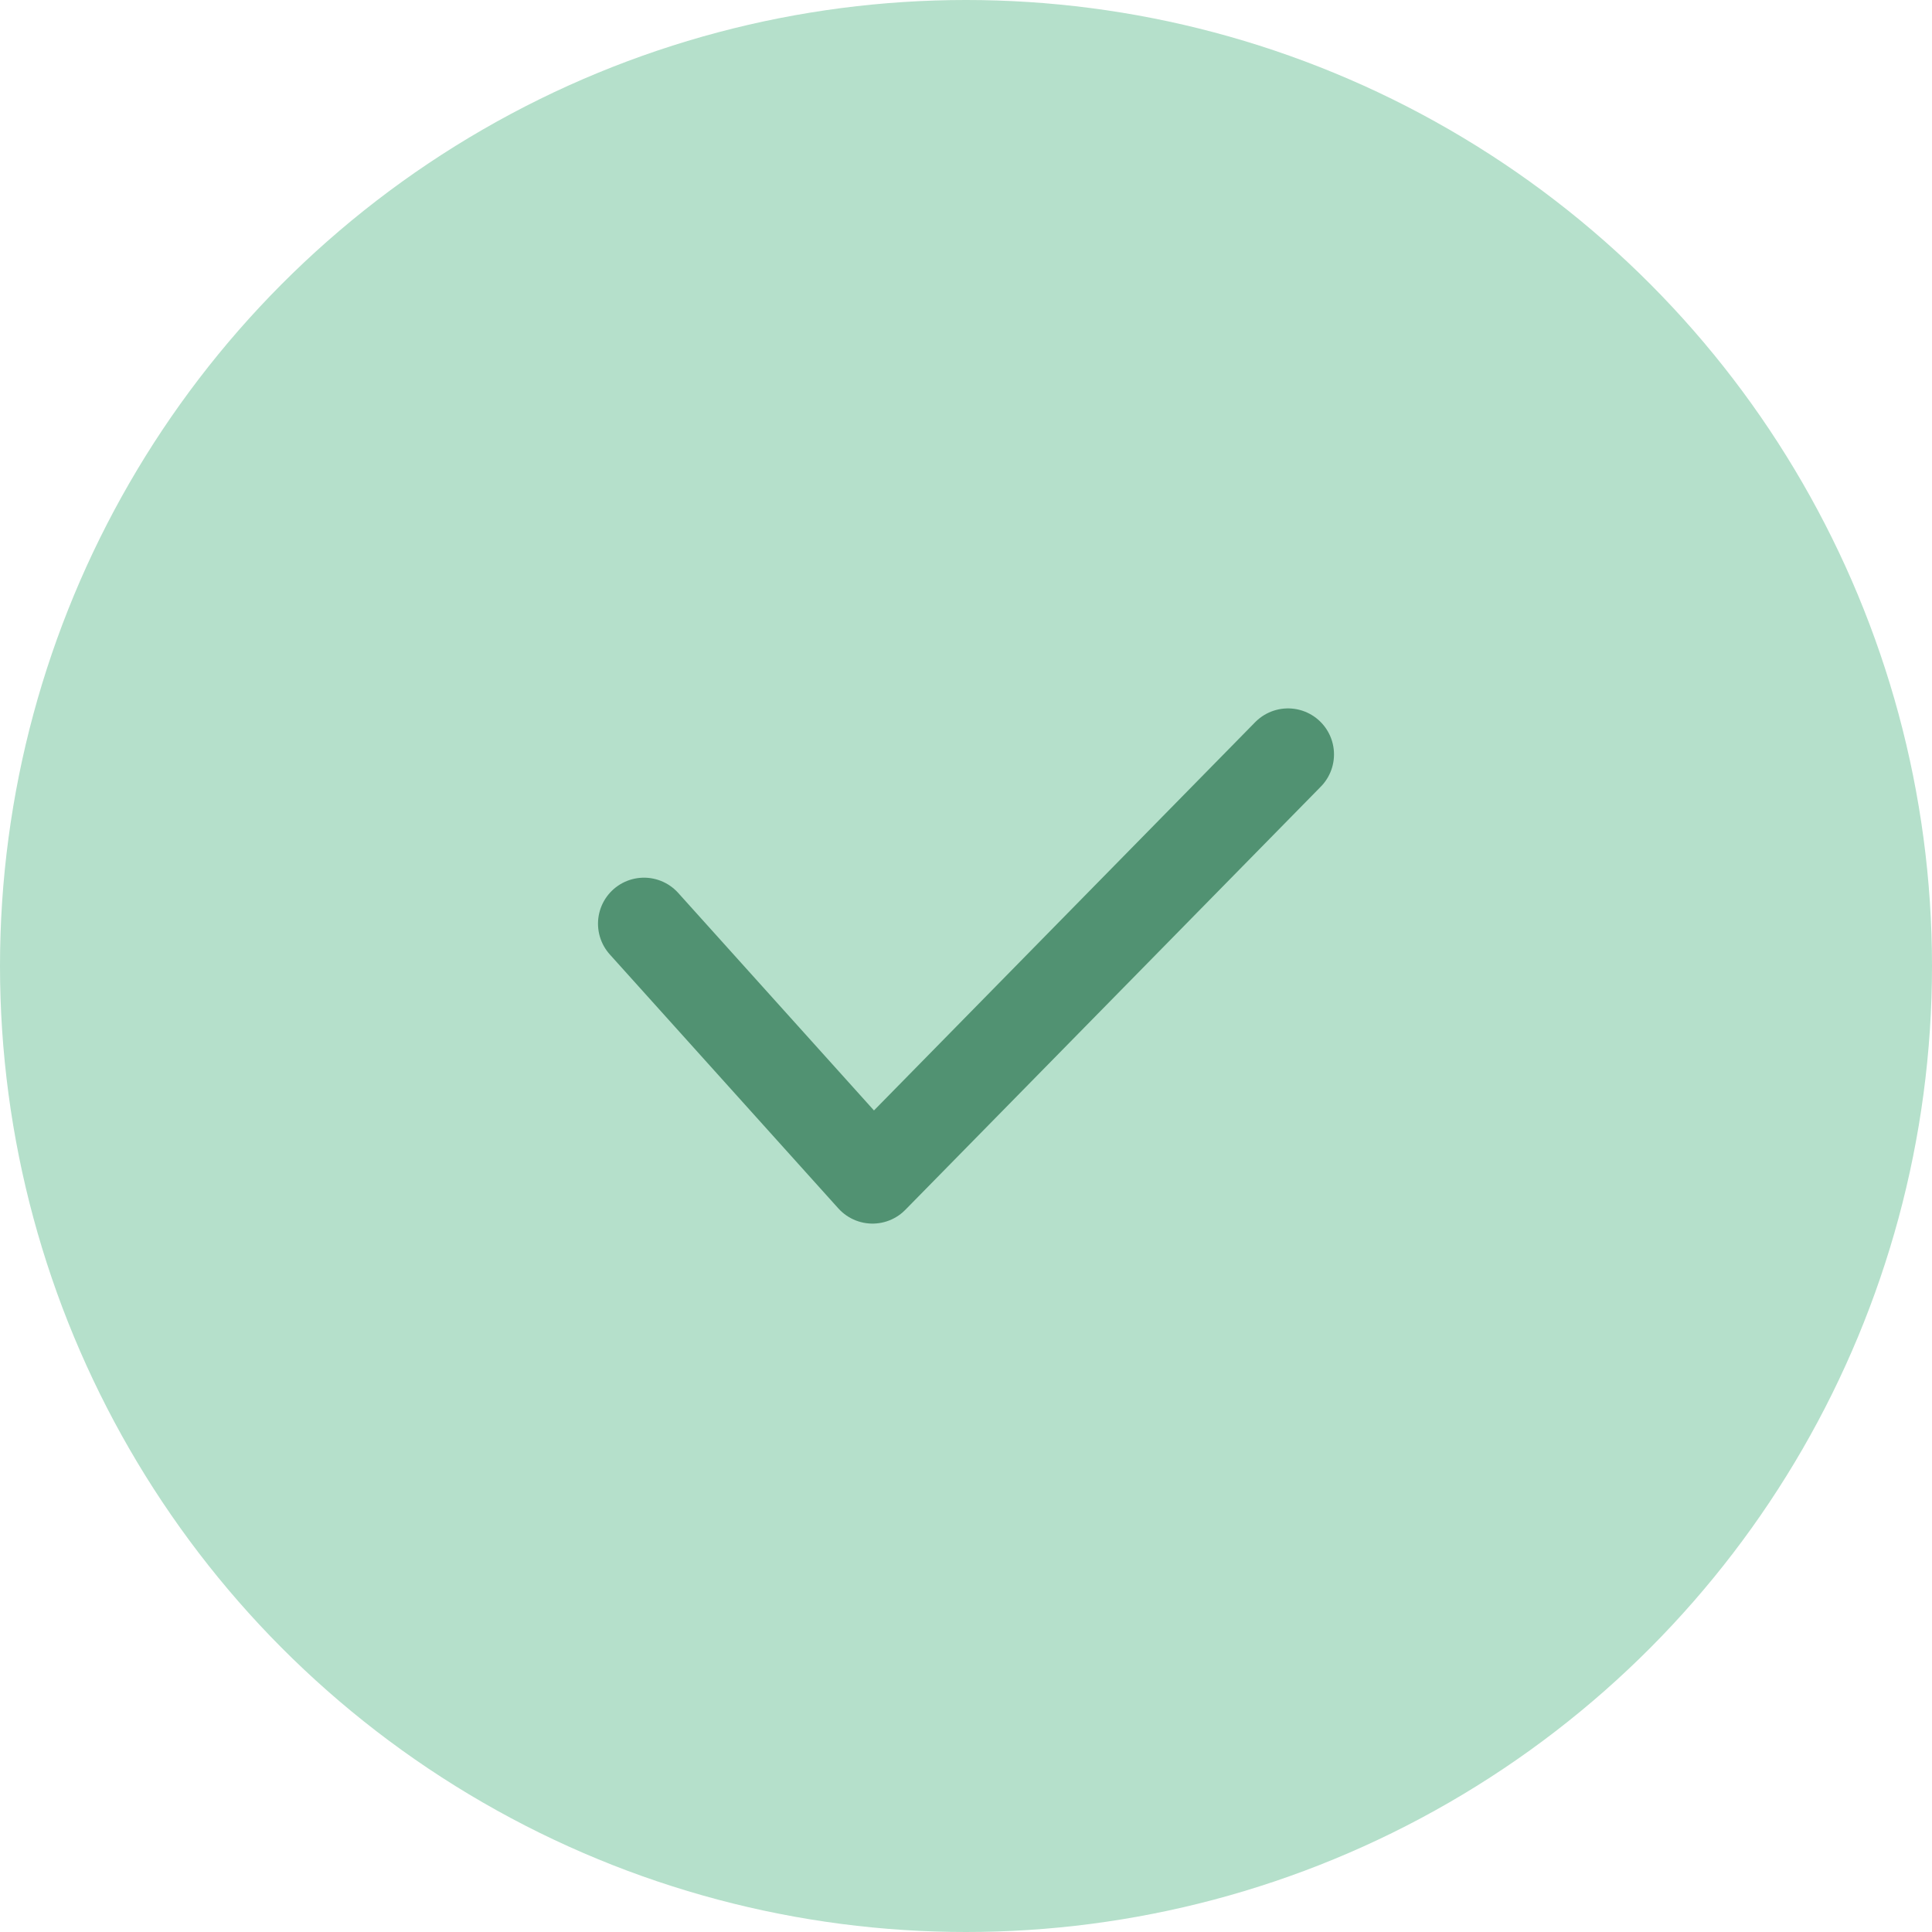 <svg width="105" height="105" viewBox="0 0 105 105" fill="none" xmlns="http://www.w3.org/2000/svg">
<circle cx="52.5" cy="52.5" r="52.5" fill="#B5E0CB"/>
<path d="M70 41L47.419 64L35 50.2" stroke="#519272" stroke-width="5" stroke-linecap="round" stroke-linejoin="round"/>
</svg>
